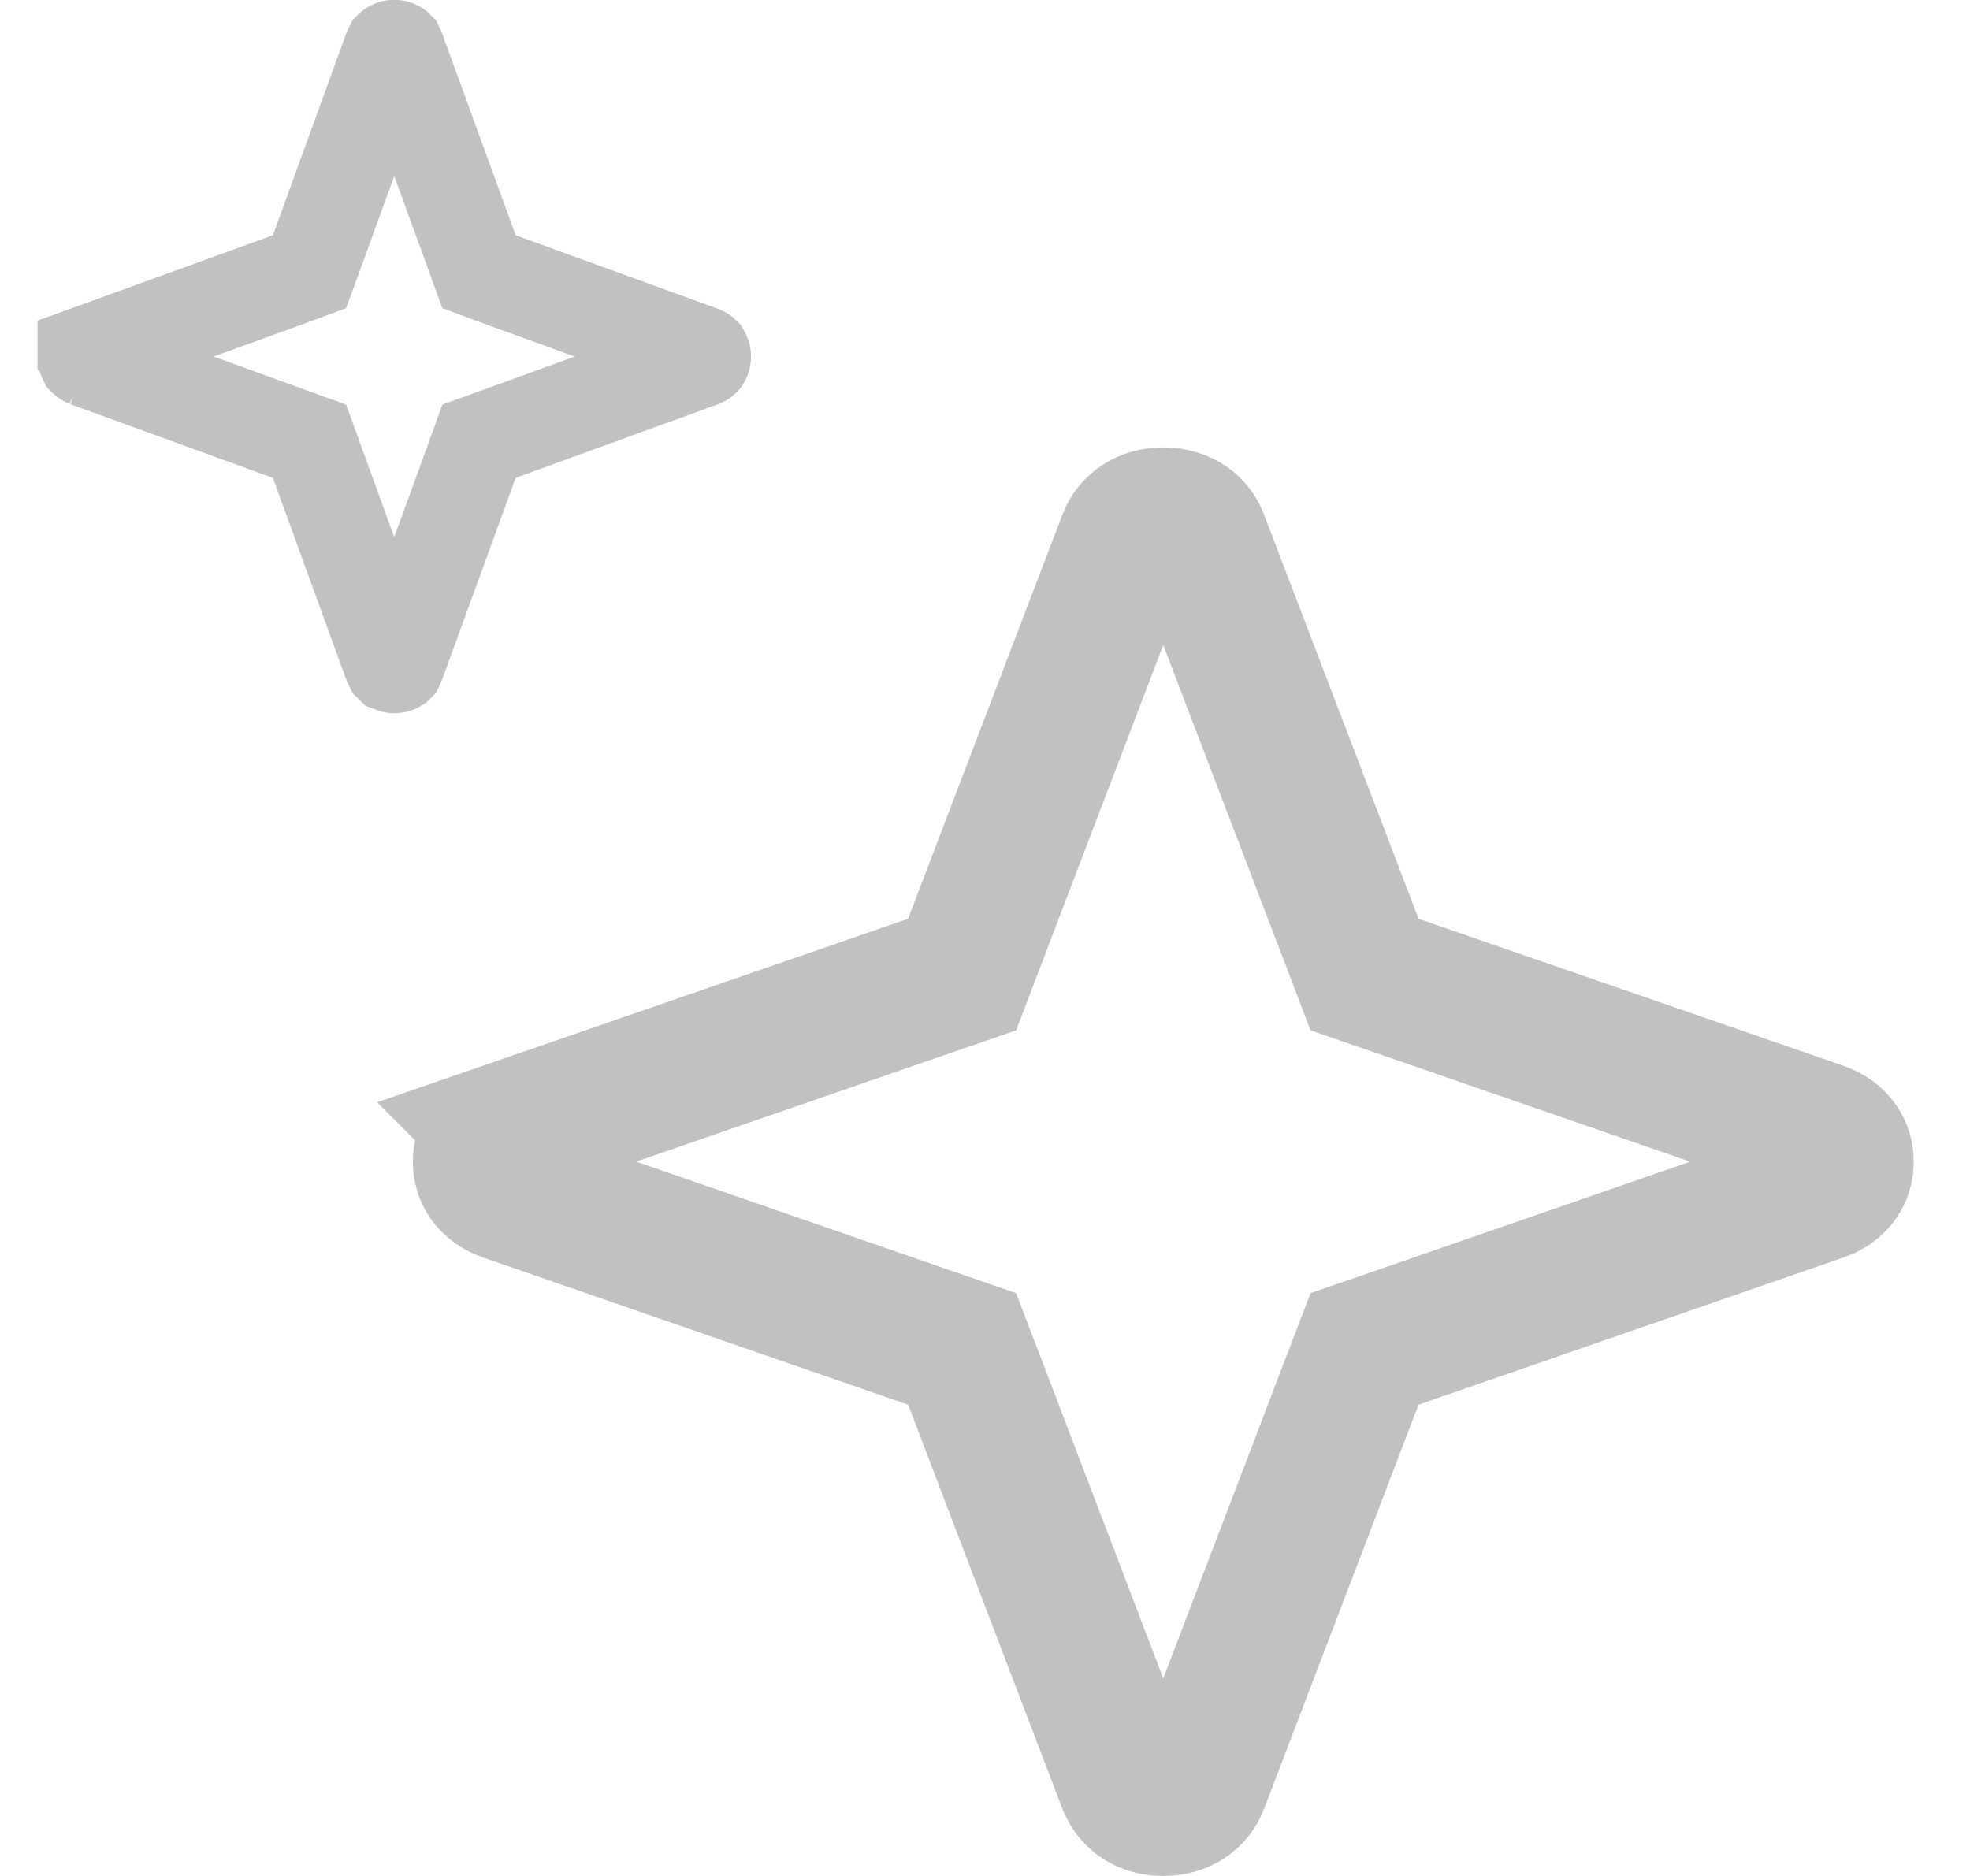 <svg width="21" height="20" viewBox="0 0 21 20" fill="none" xmlns="http://www.w3.org/2000/svg">
<g clip-path="url(#clip0_3521_10369)">
<path d="M4.23 0.505C4.232 0.506 4.233 0.508 4.235 0.51L4.243 0.527L5.027 2.679L5.106 2.897L5.325 2.978L7.477 3.76C7.487 3.764 7.492 3.767 7.494 3.769C7.496 3.77 7.498 3.773 7.499 3.774C7.502 3.779 7.506 3.788 7.506 3.801C7.506 3.814 7.502 3.824 7.499 3.828C7.498 3.83 7.496 3.831 7.494 3.833C7.492 3.835 7.487 3.838 7.477 3.842L5.325 4.625L5.106 4.704L5.027 4.924L4.243 7.075C4.24 7.085 4.236 7.091 4.235 7.093C4.233 7.095 4.232 7.096 4.23 7.098C4.225 7.101 4.216 7.104 4.202 7.104C4.19 7.104 4.181 7.1 4.176 7.098C4.174 7.096 4.172 7.095 4.17 7.093C4.169 7.091 4.165 7.085 4.161 7.075L3.379 4.924L3.299 4.704L3.08 4.625L0.928 3.842H0.929C0.919 3.838 0.913 3.835 0.911 3.833C0.909 3.831 0.908 3.83 0.906 3.828C0.904 3.824 0.9 3.814 0.9 3.801C0.9 3.788 0.904 3.779 0.906 3.774C0.908 3.773 0.909 3.77 0.911 3.769C0.913 3.767 0.919 3.763 0.929 3.76L0.928 3.759L3.08 2.978L3.299 2.897L3.379 2.679L4.161 0.527C4.165 0.517 4.169 0.512 4.17 0.51C4.172 0.508 4.174 0.506 4.176 0.505C4.18 0.502 4.189 0.498 4.202 0.498C4.216 0.498 4.225 0.502 4.23 0.505Z" stroke="#C1C1C1"/>
</g>
<path d="M12.4 5.52C12.564 5.52 12.687 5.591 12.751 5.703L12.774 5.754L14.421 10.062L14.546 10.39L14.876 10.504L19.402 12.07C19.587 12.135 19.65 12.264 19.65 12.385C19.65 12.49 19.602 12.603 19.466 12.673L19.402 12.699L14.876 14.267L14.546 14.381L14.421 14.707L12.774 19.017C12.72 19.157 12.588 19.25 12.4 19.25C12.236 19.25 12.115 19.179 12.051 19.066L12.026 19.017L10.381 14.707L10.256 14.381L9.926 14.267L5.398 12.699H5.399C5.214 12.635 5.151 12.505 5.151 12.385C5.151 12.264 5.214 12.135 5.399 12.07L5.398 12.069L9.926 10.504L10.256 10.39L10.381 10.062L12.026 5.754C12.08 5.613 12.213 5.52 12.4 5.52Z" stroke="#C1C1C1" stroke-width="1.5"/>
<defs>
<clipPath id="clip0_3521_10369">
<rect width="7.608" height="7.608" fill="white" transform="translate(0.4)"/>
</clipPath>
</defs>
</svg>
